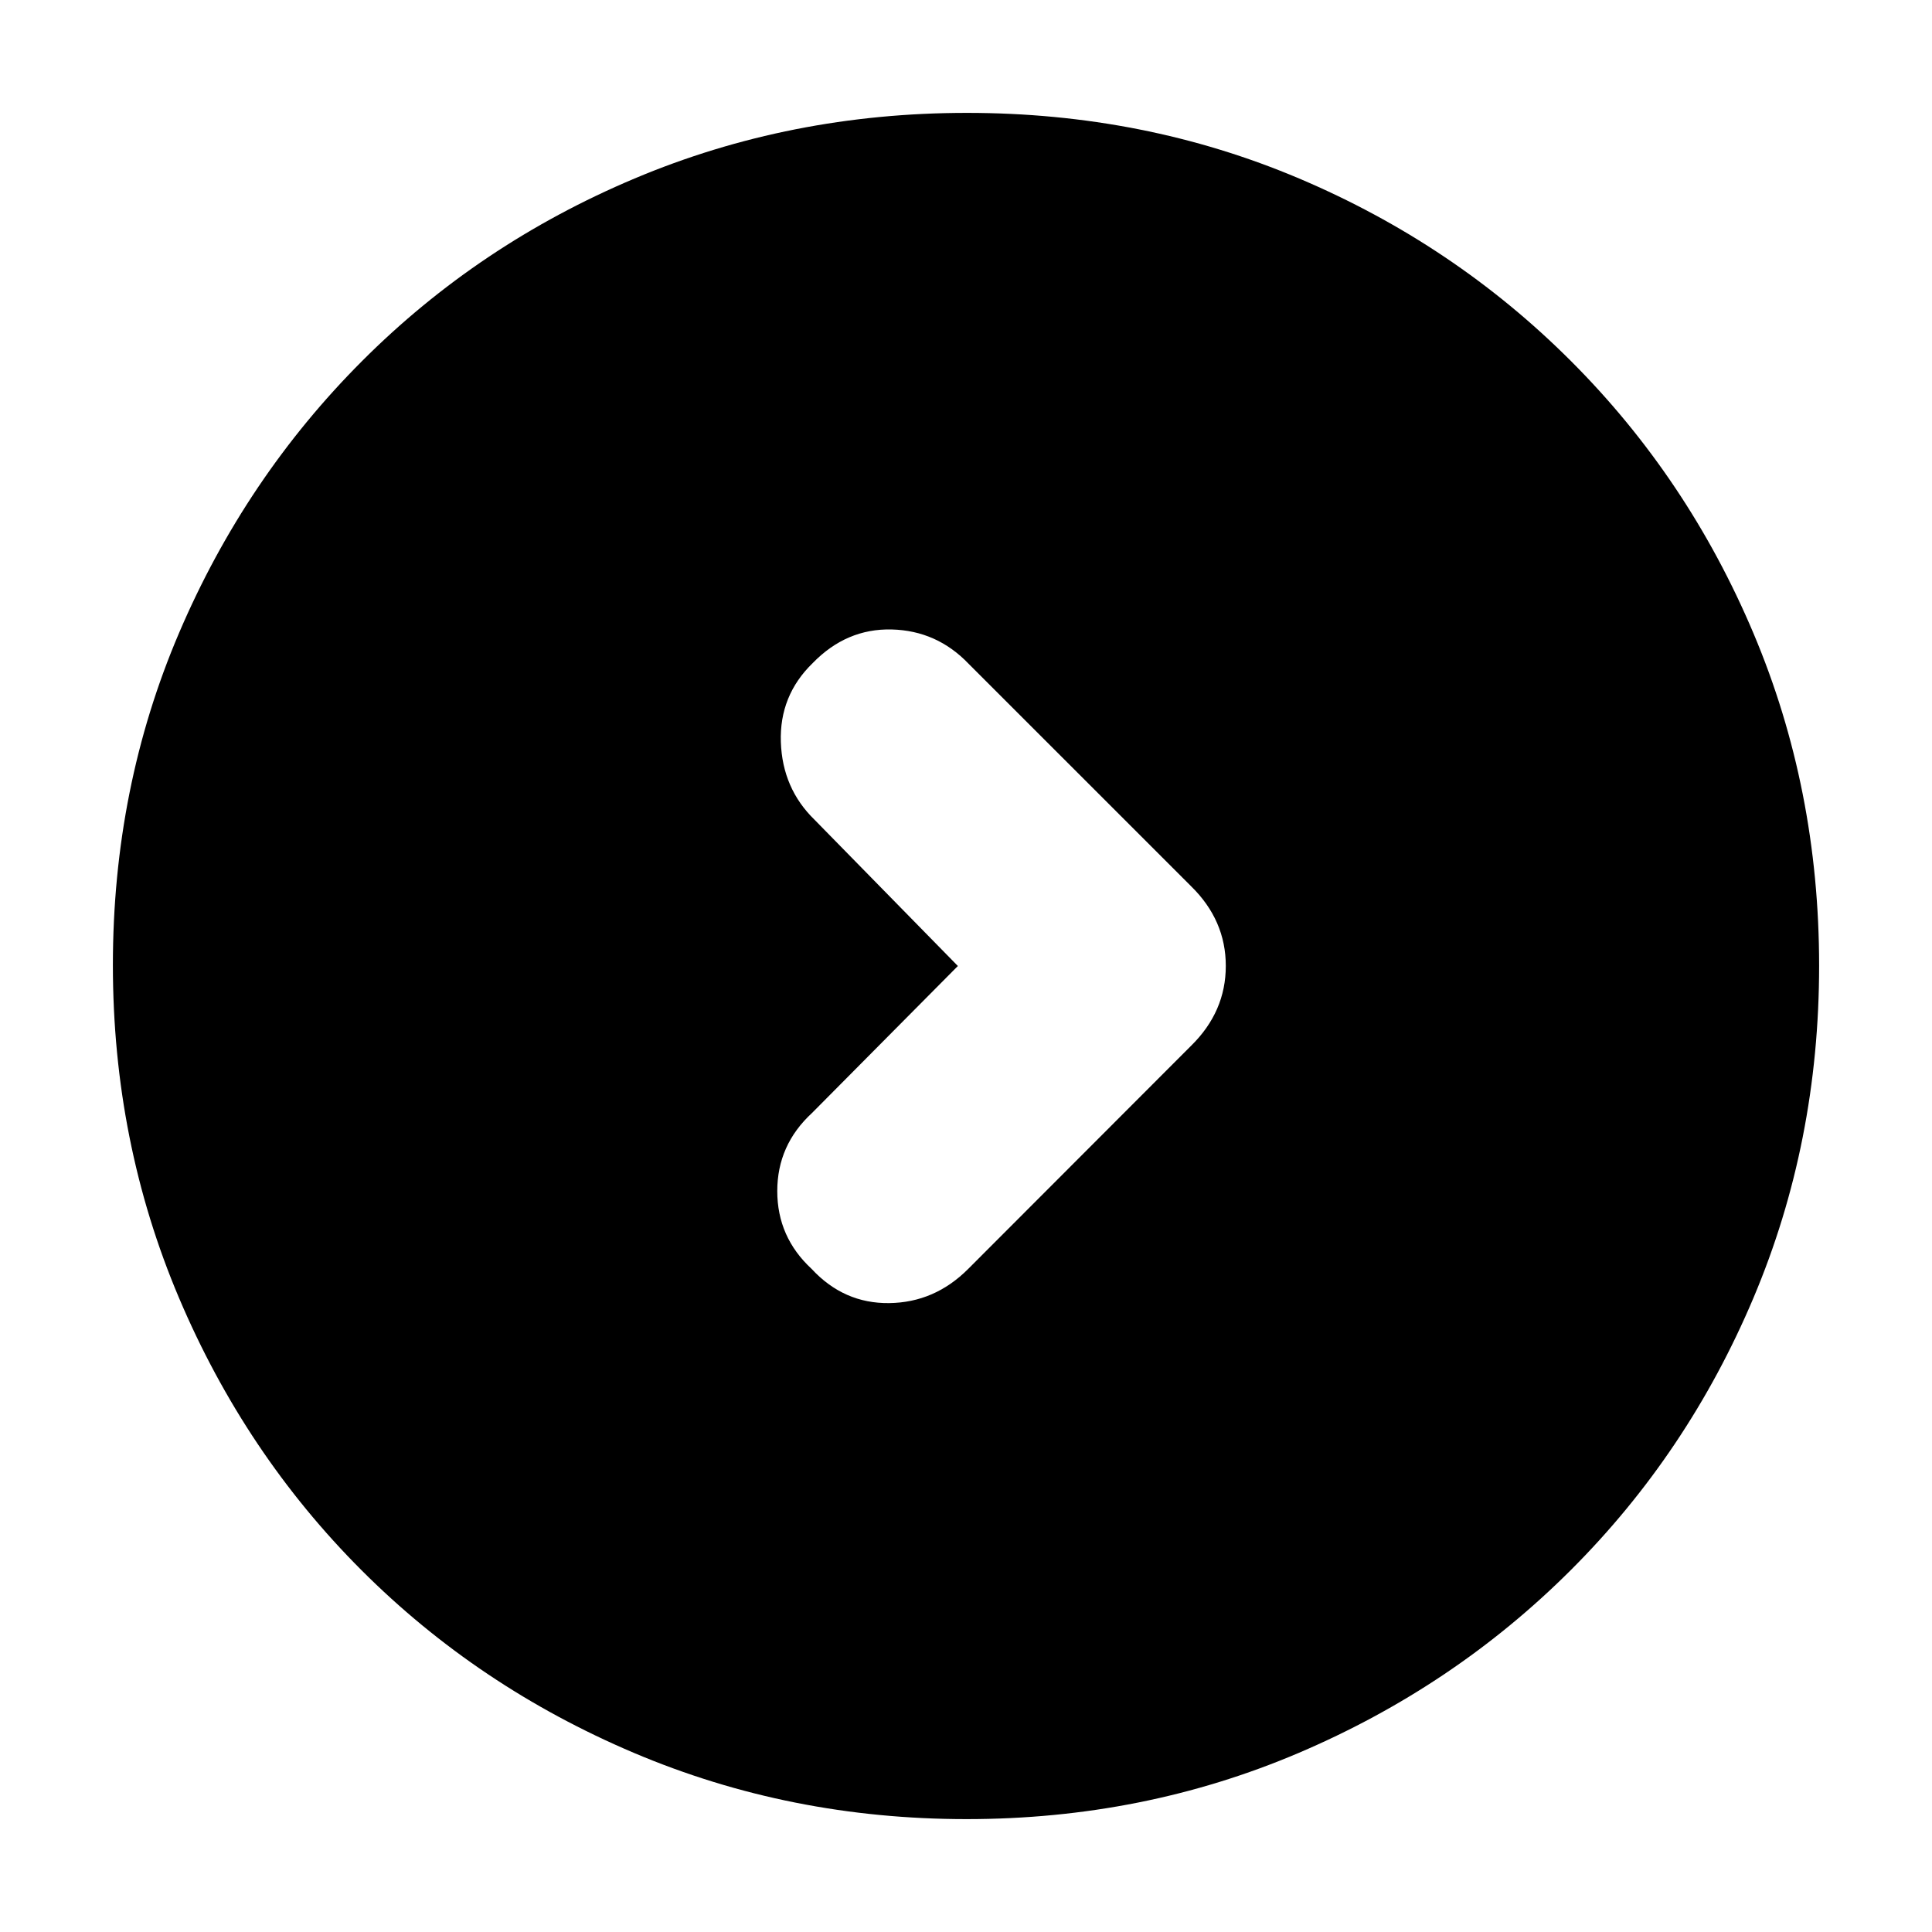 <svg xmlns="http://www.w3.org/2000/svg" height="20" viewBox="0 -960 960 960" width="20"><path d="m475.96-480-72.48 73.04q-17.26 15.92-17.26 38.8 0 22.88 17.08 38.68 15.98 17.26 38.53 16.98 22.56-.28 39.2-16.92l110.86-110.99q17.2-16.91 17.2-39.63 0-22.72-17.26-39.61L481.37-630.1q-15.8-16.55-38.28-17.12-22.48-.56-39.26 16.7-16.61 16.13-15.83 39.24.78 23.11 16.81 38.68l71.15 72.6Zm4.32 423.91q-87.62 0-165.14-32.85-77.53-32.85-135.44-90.76-57.91-57.91-90.76-135.39-32.85-77.49-32.85-165.37 0-88.13 32.91-165.1 32.9-76.97 90.92-135.05 58.01-58.08 135.39-90.69 77.39-32.61 165.15-32.61 88.12 0 165.08 32.61 76.97 32.61 135.06 90.7t90.7 135.31q32.61 77.21 32.61 165.1T871.3-315.12q-32.61 77.19-90.69 135.2Q722.53-121.9 645.34-89q-77.2 32.91-165.06 32.91Z"/></svg>